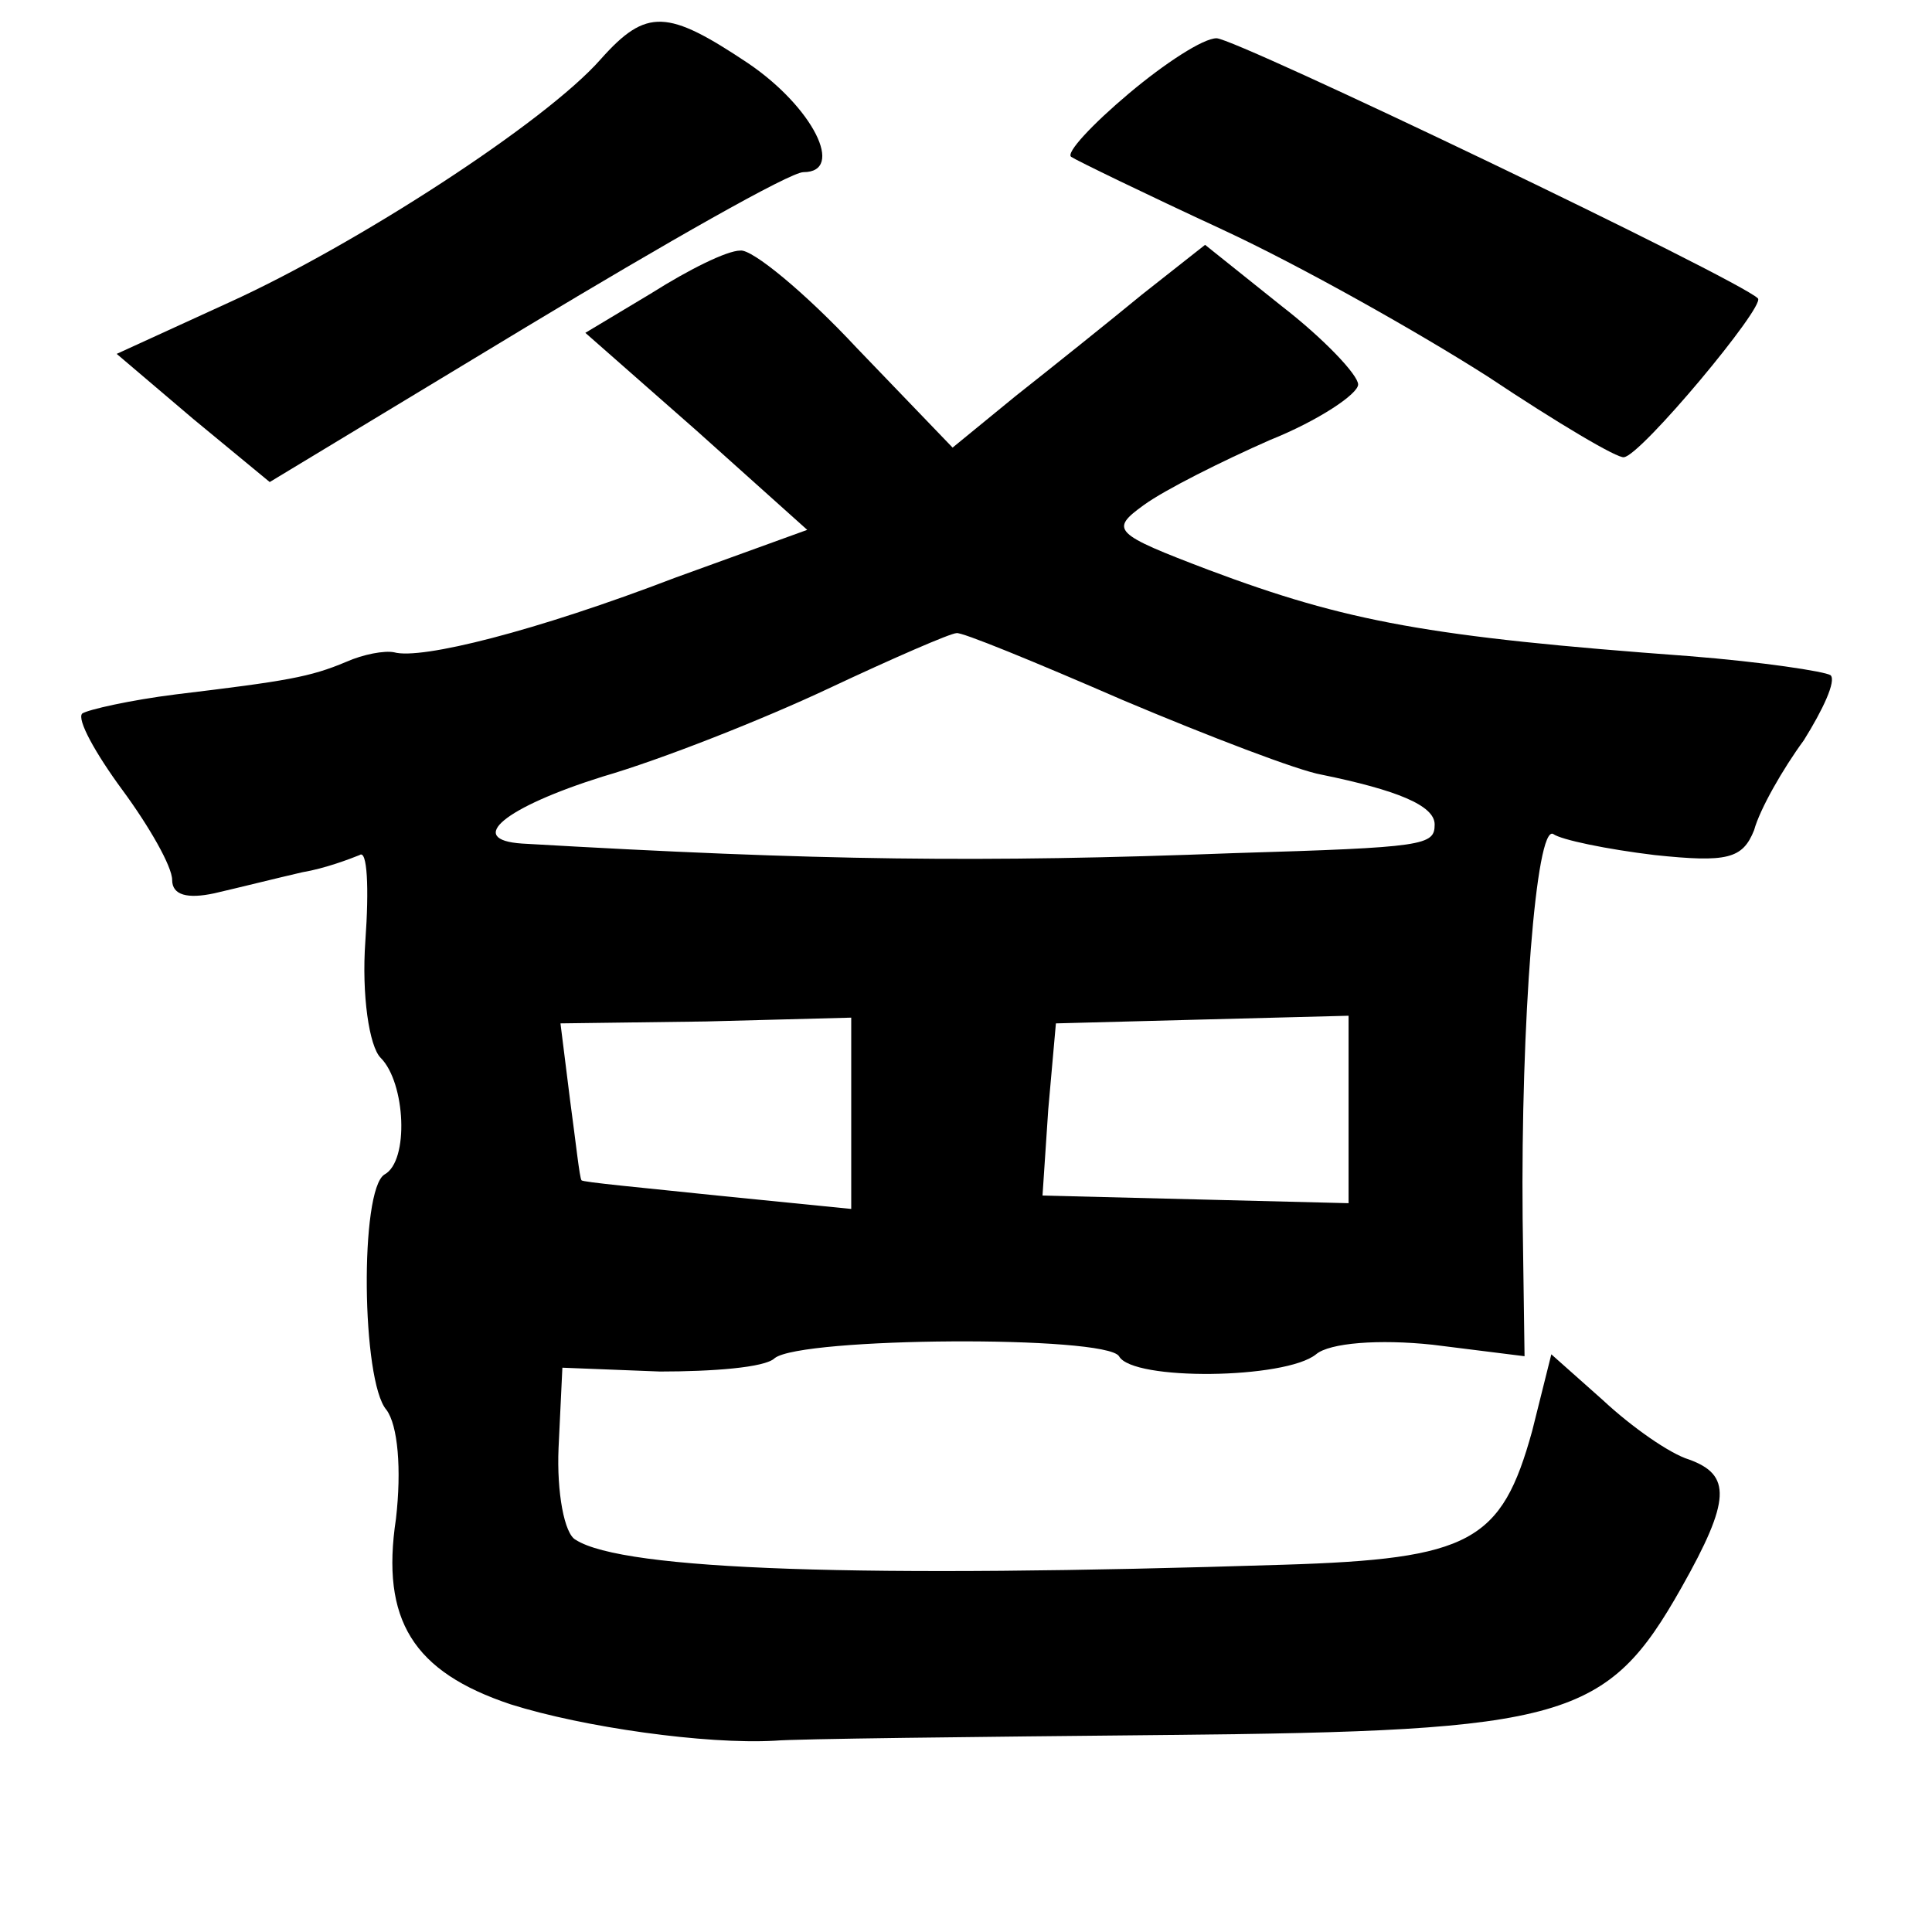 <?xml version="1.0" standalone="no"?>
<!DOCTYPE svg PUBLIC "-//W3C//DTD SVG 20010904//EN"
 "http://www.w3.org/TR/2001/REC-SVG-20010904/DTD/svg10.dtd">
<svg version="1.0" xmlns="http://www.w3.org/2000/svg"
 width="101pt" height="101pt" viewBox="0 0 101 101"
 preserveAspectRatio="xMidYMid meet">
<g transform="translate(0,101) scale(0.1,-0.1)"
fill="#000000" stroke="none">
<path d="M314 979 c-29 -33 -128 -97 -194 -127 l-59 -27 40 -34 40 -33 134 81
c73 44 138 81 145 81 22 0 5 34 -29 57 -42 28 -53 29 -77 2z"/>
<path d="M590 961 c-19 -16 -33 -31 -30 -33 3 -2 38 -19 79 -38 41 -19 103
-54 139 -77 36 -24 68 -43 71 -42 9 1 74 79 70 83 -10 10 -273 136 -283 136
-7 0 -27 -13 -46 -29z"/>
<path d="M341 857 l-35 -21 58 -51 58 -52 -69 -25 c-73 -28 -133 -43 -147 -39
-5 1 -16 -1 -25 -5 -19 -8 -31 -10 -89 -17 -24 -3 -46 -8 -49 -10 -3 -3 7 -21
21 -40 14 -19 26 -40 26 -47 0 -8 8 -10 22 -7 13 3 33 8 46 11 12 2 25 7 30 9
4 3 5 -17 3 -45 -2 -28 2 -55 8 -61 13 -13 15 -54 2 -61 -13 -8 -12 -108 1
-123 6 -8 8 -31 5 -57 -8 -53 9 -80 60 -97 38 -12 102 -21 138 -19 11 1 103 2
205 3 209 2 230 8 269 77 26 46 26 59 4 67 -10 3 -30 17 -45 31 l-27 24 -10
-40 c-16 -58 -32 -67 -130 -70 -220 -7 -345 -3 -370 13 -6 3 -10 25 -9 48 l2
42 51 -2 c27 0 55 2 60 7 14 11 173 12 180 1 7 -13 87 -12 103 1 7 6 33 8 61
5 l48 -6 -1 72 c-1 102 7 206 16 201 4 -3 28 -8 53 -11 38 -4 46 -2 52 13 3
11 15 32 26 47 10 16 17 31 14 34 -3 2 -36 7 -74 10 -136 10 -179 18 -251 45
-50 19 -52 21 -34 34 11 8 41 23 66 34 25 10 46 24 46 29 0 5 -18 24 -40 41
l-40 32 -33 -26 c-17 -14 -47 -38 -66 -53 l-33 -27 -50 52 c-27 29 -55 52 -61
51 -7 0 -27 -10 -46 -22z m246 -213 c45 -19 92 -37 104 -39 39 -8 59 -16 59
-26 0 -11 -5 -12 -105 -15 -131 -5 -217 -4 -372 5 -30 2 -9 19 42 35 31 9 84
30 118 46 34 16 64 29 67 29 2 1 41 -15 87 -35z m-142 -216 l0 -50 -70 7 c-38
4 -71 7 -71 8 -1 1 -3 20 -6 42 l-5 40 76 1 76 2 0 -50z m260 2 l0 -49 -80 2
-80 2 3 45 4 45 76 2 77 2 0 -49z"/>
</g>
</svg>
